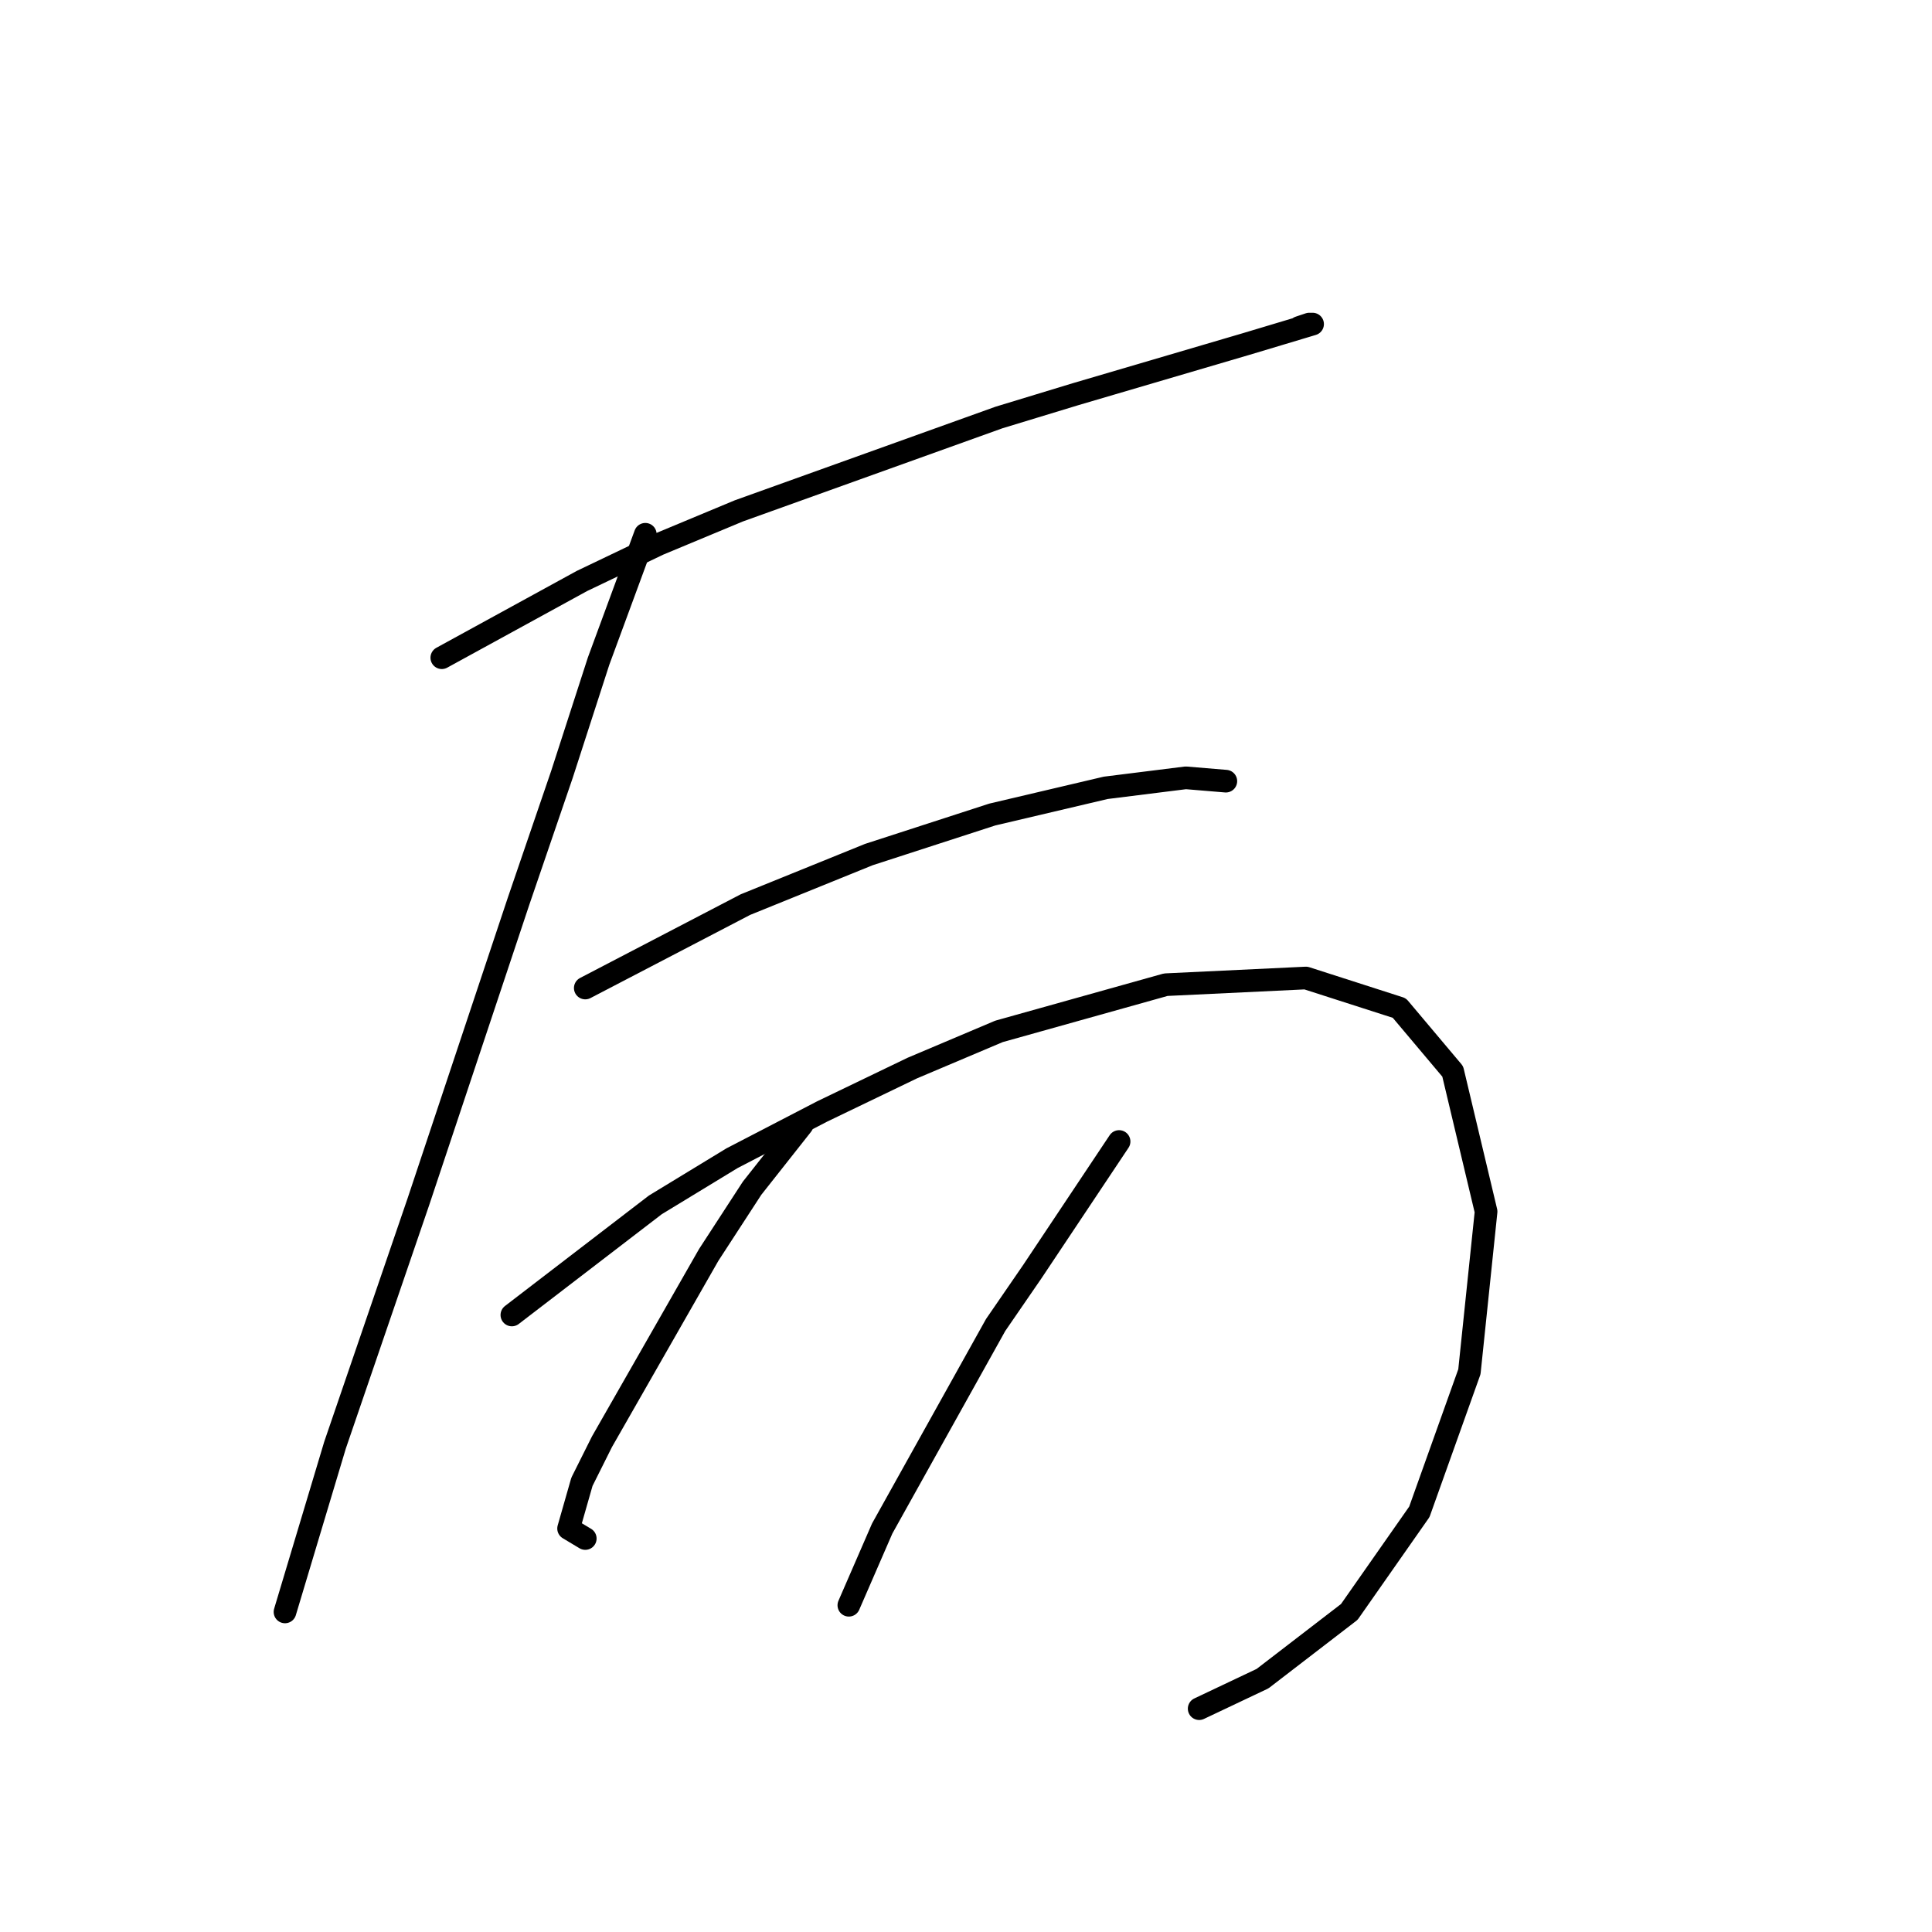 <?xml version="1.0" standalone="no"?>
    <svg width="256" height="256" xmlns="http://www.w3.org/2000/svg" version="1.1">
    <polyline stroke="black" stroke-width="3" stroke-linecap="round" fill="transparent" stroke-linejoin="round" points="58.541 87.151 77.109 76.983 87.277 72.12 97.887 67.699 132.369 55.321 142.537 52.226 165.084 45.595 169.505 44.269 173.926 42.942 173.483 42.942 172.157 43.385 172.157 43.385 " />
        <polyline stroke="black" stroke-width="3" stroke-linecap="round" fill="transparent" stroke-linejoin="round" points="85.508 70.794 79.319 87.593 74.456 102.624 68.709 119.423 55.446 159.211 44.394 191.483 39.089 209.167 37.763 213.588 37.763 213.588 " />
        <polyline stroke="black" stroke-width="3" stroke-linecap="round" fill="transparent" stroke-linejoin="round" points="77.551 130.918 98.771 119.865 115.128 113.234 131.485 107.929 146.516 104.392 157.126 103.066 162.431 103.508 162.431 103.508 " />
        <polyline stroke="black" stroke-width="3" stroke-linecap="round" fill="transparent" stroke-linejoin="round" points="67.825 174.242 86.835 159.653 97.003 153.464 108.939 147.275 120.875 141.528 132.369 136.665 154.474 130.476 173.041 129.591 185.42 133.57 192.493 141.97 196.914 160.537 194.704 181.758 188.072 200.325 178.788 213.588 167.294 222.429 158.895 226.408 158.895 226.408 " />
        <polyline stroke="black" stroke-width="3" stroke-linecap="round" fill="transparent" stroke-linejoin="round" points="106.286 149.043 99.655 157.443 93.908 166.284 88.603 175.568 79.761 191.041 77.109 196.346 75.34 202.536 77.551 203.862 77.551 203.862 " />
        <polyline stroke="black" stroke-width="3" stroke-linecap="round" fill="transparent" stroke-linejoin="round" points="148.285 151.254 136.79 168.495 131.927 175.568 116.896 202.536 112.476 212.704 112.476 212.704 " />
        </svg>